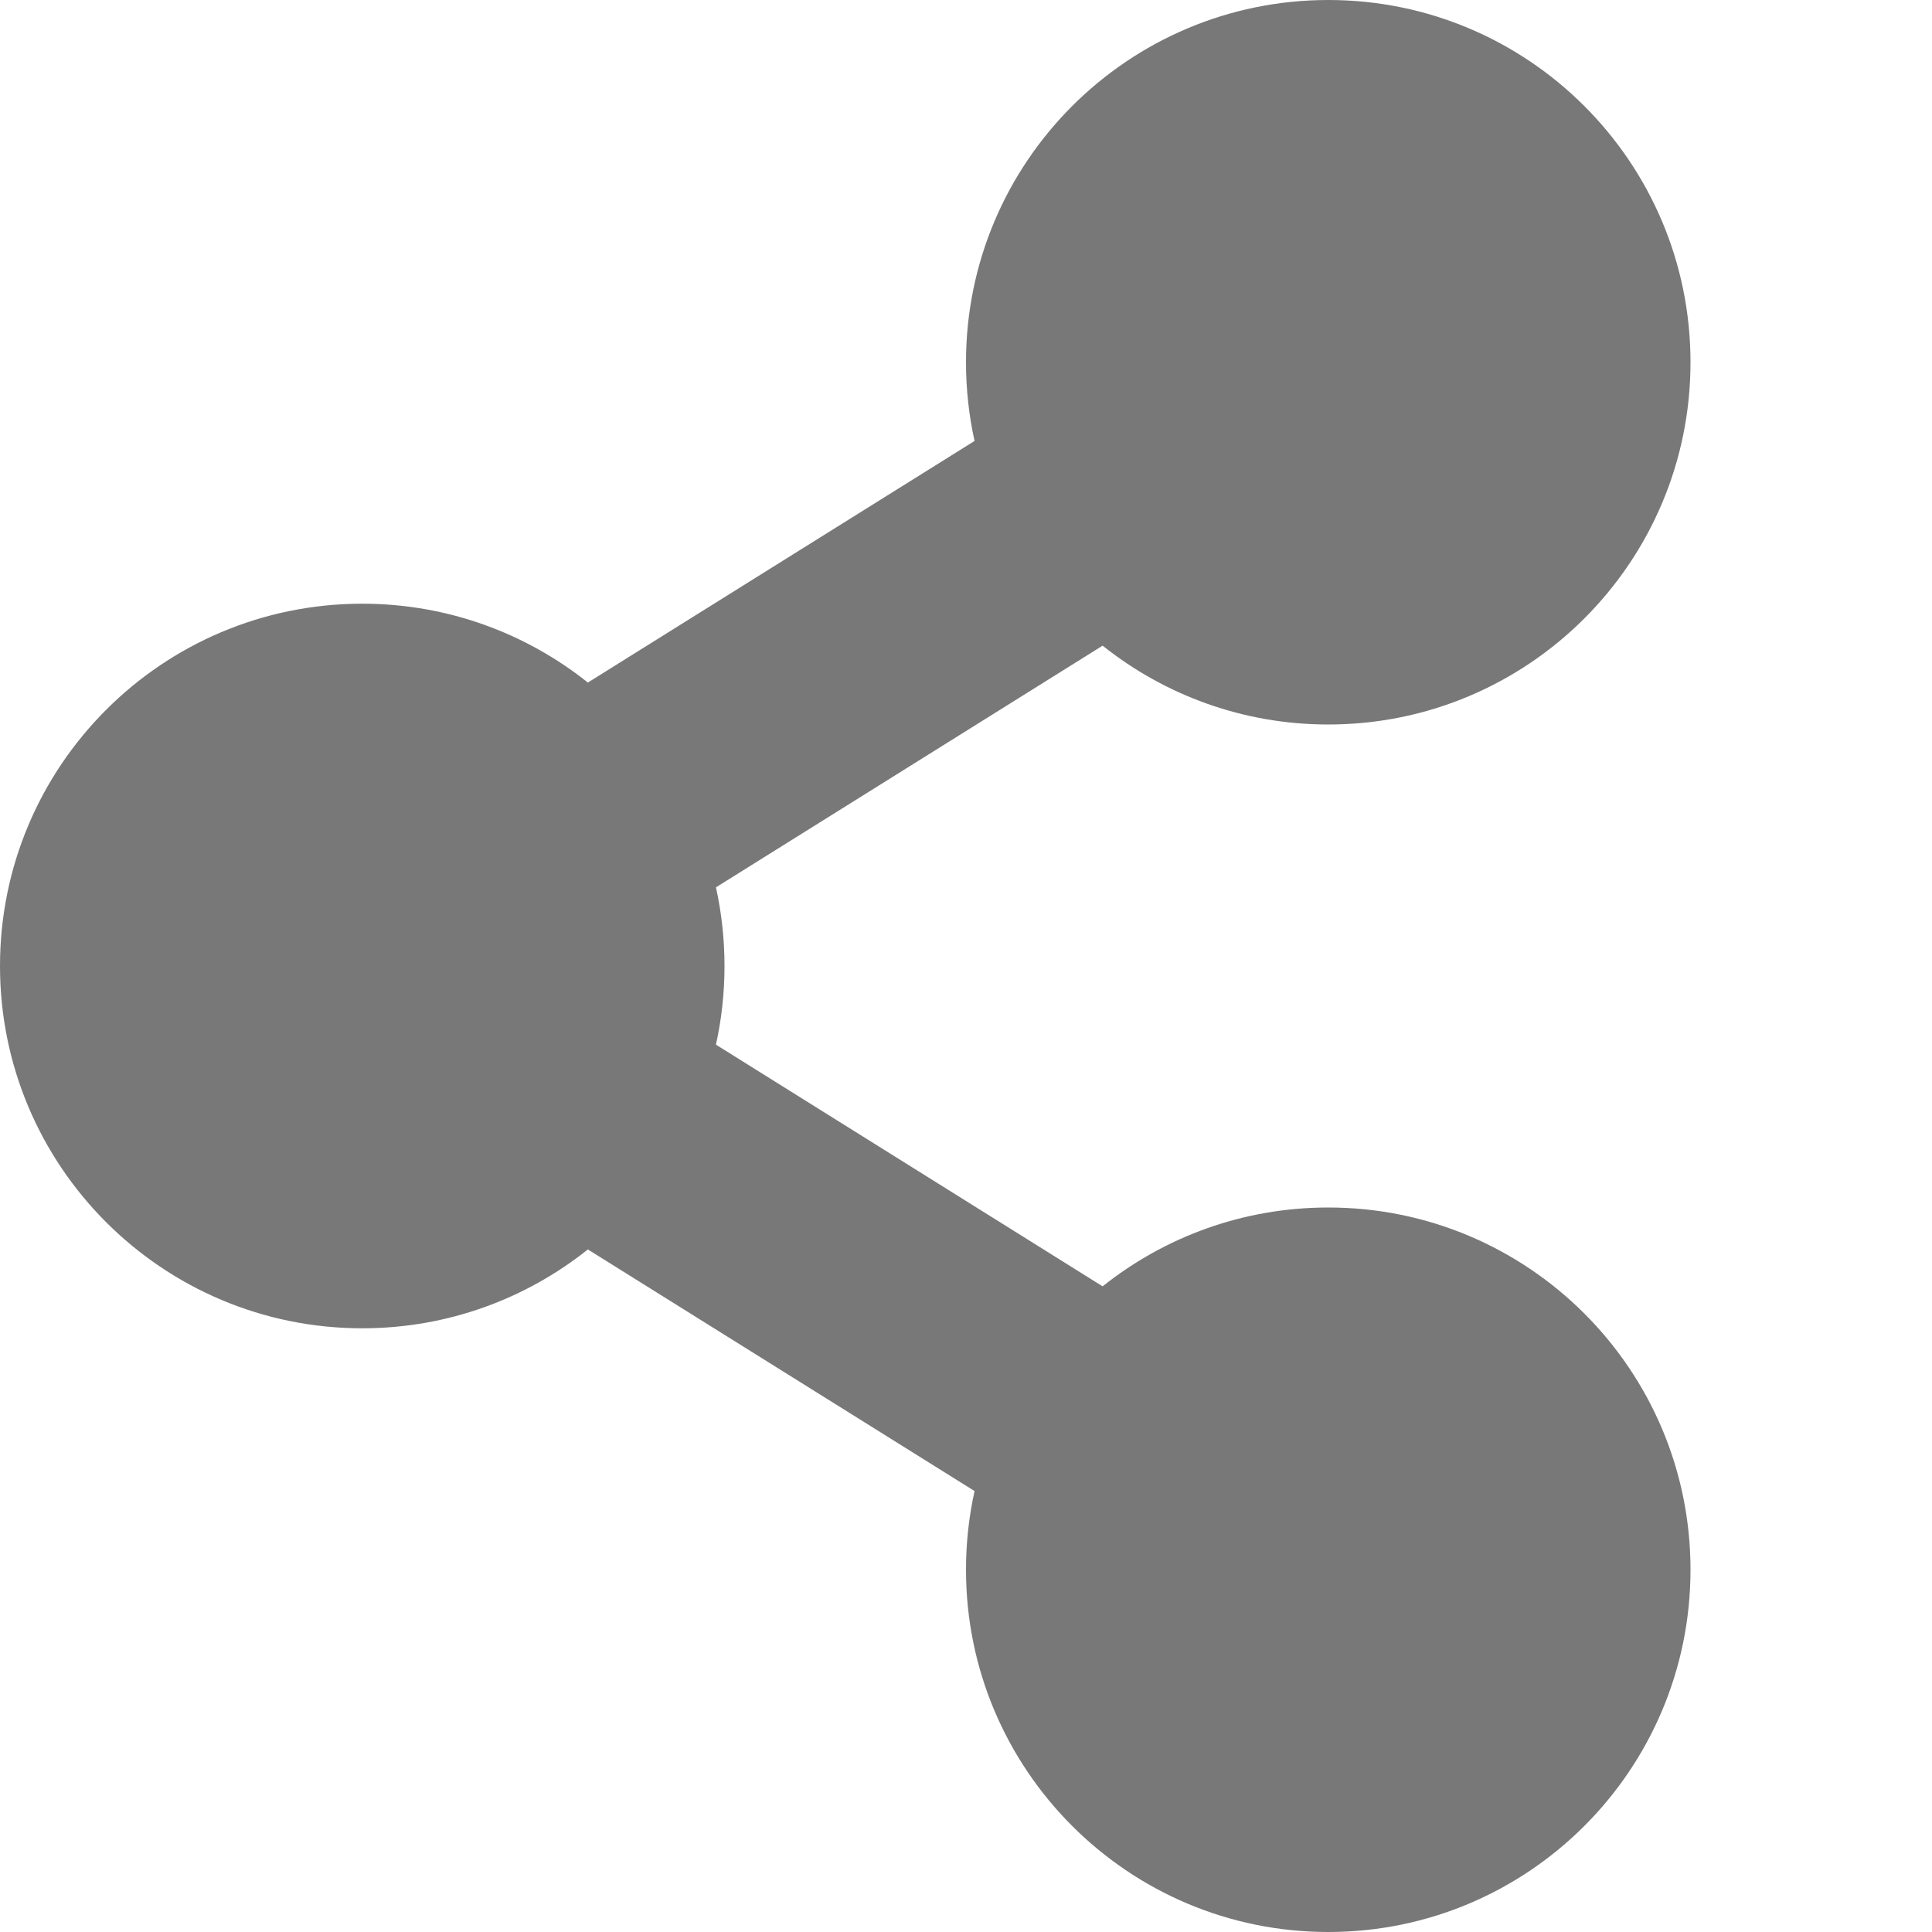 <svg width="21" height="21" viewBox="0 0 21 21" fill="none" xmlns="http://www.w3.org/2000/svg">
<path d="M14.438 7.875C16.612 7.875 18.375 6.112 18.375 3.938C18.375 1.763 16.612 0 14.438 0C12.263 0 10.5 1.763 10.5 3.938C10.5 4.231 10.532 4.517 10.593 4.793L6.39 7.419C5.717 6.883 4.865 6.562 3.938 6.562C1.763 6.562 0 8.325 0 10.5C0 12.675 1.763 14.438 3.938 14.438C4.865 14.438 5.717 14.117 6.39 13.581L10.593 16.207C10.532 16.483 10.5 16.769 10.5 17.062C10.5 19.237 12.263 21 14.438 21C16.612 21 18.375 19.237 18.375 17.062C18.375 14.888 16.612 13.125 14.438 13.125C13.51 13.125 12.658 13.446 11.985 13.982L7.782 11.355C7.843 11.08 7.875 10.794 7.875 10.5C7.875 10.206 7.843 9.92 7.782 9.645L11.985 7.018C12.658 7.554 13.51 7.875 14.438 7.875Z" fill="#787878"/>
</svg>
